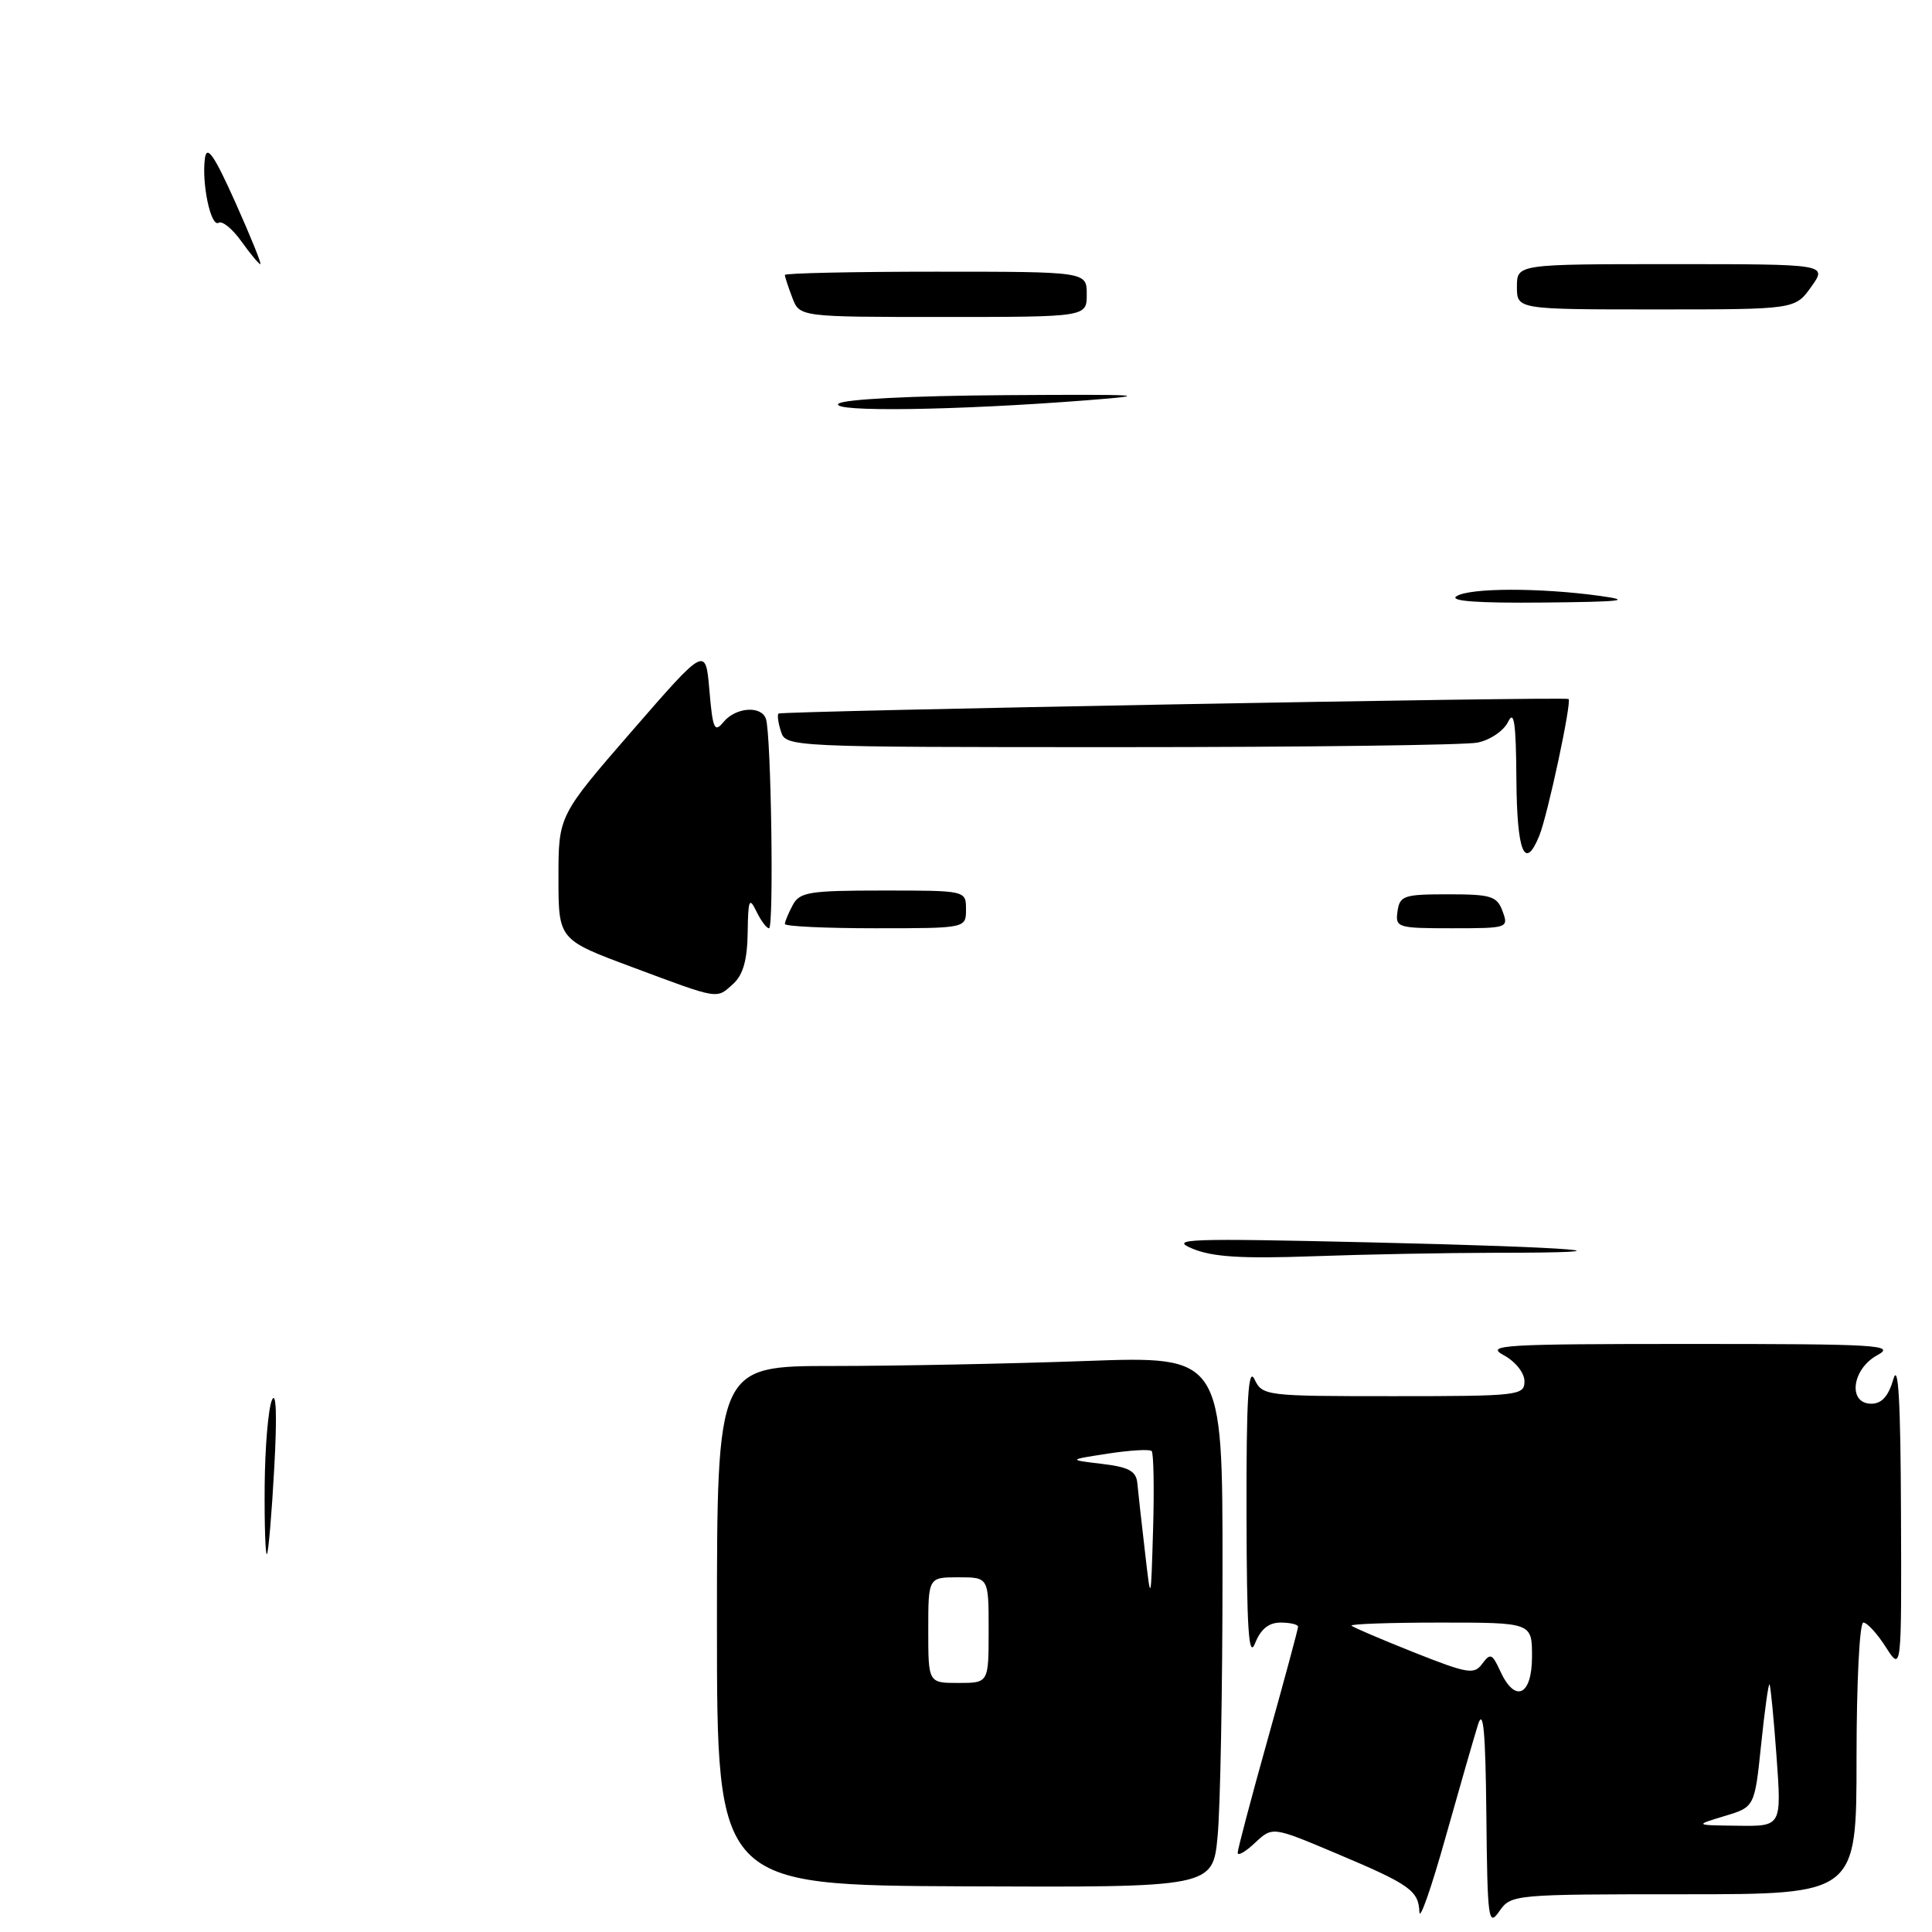 <?xml version="1.0" encoding="UTF-8" standalone="no"?>
<!DOCTYPE svg PUBLIC "-//W3C//DTD SVG 1.1//EN" "http://www.w3.org/Graphics/SVG/1.1/DTD/svg11.dtd" >
<svg xmlns="http://www.w3.org/2000/svg" xmlns:xlink="http://www.w3.org/1999/xlink" version="1.1" viewBox="0 0 256 256">
 <g >
 <path fill="currentColor"
d=" M 195.85 228.50 C 196.55 226.29 196.84 229.43 196.95 240.50 C 197.09 254.44 197.22 255.34 198.67 253.25 C 200.22 251.03 200.53 251.00 223.12 251.00 C 246.00 251.00 246.00 251.00 246.00 233.00 C 246.00 222.97 246.40 215.00 246.90 215.00 C 247.40 215.00 248.74 216.46 249.88 218.25 C 251.97 221.50 251.97 221.50 251.89 200.50 C 251.84 185.67 251.54 180.45 250.88 182.75 C 250.23 185.00 249.34 186.00 247.97 186.00 C 244.81 186.00 245.37 181.41 248.75 179.57 C 251.24 178.22 248.94 178.08 224.00 178.08 C 199.06 178.08 196.76 178.22 199.25 179.57 C 200.81 180.42 202.00 181.91 202.00 183.03 C 202.00 184.91 201.24 185.00 184.65 185.00 C 167.65 185.00 167.28 184.96 166.22 182.75 C 165.40 181.05 165.14 185.43 165.17 200.50 C 165.20 215.95 165.46 219.87 166.30 217.75 C 167.05 215.86 168.11 215.00 169.69 215.00 C 170.96 215.00 172.00 215.25 172.00 215.55 C 172.00 215.85 170.20 222.53 168.00 230.38 C 165.80 238.23 164.00 245.04 164.00 245.50 C 164.00 245.97 165.04 245.37 166.30 244.18 C 168.61 242.02 168.61 242.02 177.02 245.57 C 186.83 249.70 187.97 250.51 188.08 253.37 C 188.13 254.54 189.68 250.10 191.53 243.50 C 193.39 236.90 195.33 230.15 195.85 228.50 Z  M 161.34 243.30 C 161.70 239.56 161.99 223.72 161.99 208.09 C 162.00 179.68 162.00 179.68 143.84 180.34 C 133.85 180.70 118.78 181.00 110.34 181.00 C 95.00 181.00 95.00 181.00 95.00 215.40 C 95.00 249.80 95.00 249.80 127.85 249.95 C 160.70 250.09 160.70 250.09 161.34 243.30 Z  M 35.07 196.92 C 35.11 191.74 35.55 186.60 36.04 185.50 C 36.61 184.25 36.72 187.65 36.34 194.50 C 36.01 200.55 35.57 205.69 35.37 205.92 C 35.17 206.15 35.03 202.10 35.07 196.92 Z  M 158.00 165.45 C 154.86 164.15 157.29 164.06 181.50 164.62 C 209.32 165.26 218.07 166.00 197.92 166.00 C 191.64 166.01 180.88 166.21 174.00 166.46 C 164.50 166.80 160.66 166.56 158.00 165.45 Z  M 83.75 128.14 C 74.00 124.51 74.00 124.51 74.00 116.29 C 74.00 108.08 74.00 108.08 83.75 96.85 C 93.50 85.63 93.50 85.63 94.00 91.48 C 94.44 96.62 94.67 97.13 95.87 95.67 C 97.48 93.71 100.88 93.46 101.49 95.25 C 102.18 97.25 102.56 123.00 101.90 123.00 C 101.57 123.00 100.82 121.99 100.22 120.75 C 99.28 118.81 99.13 119.19 99.07 123.60 C 99.02 127.20 98.46 129.17 97.17 130.35 C 94.89 132.41 95.44 132.50 83.75 128.14 Z  M 104.00 122.43 C 104.00 122.12 104.47 121.00 105.04 119.93 C 105.96 118.20 107.22 118.00 117.04 118.00 C 128.00 118.00 128.00 118.00 128.00 120.50 C 128.00 123.00 128.00 123.00 116.00 123.00 C 109.40 123.00 104.00 122.75 104.00 122.43 Z  M 185.18 120.75 C 185.47 118.68 186.02 118.50 191.89 118.50 C 197.59 118.50 198.36 118.74 199.10 120.75 C 199.92 122.96 199.79 123.00 192.40 123.00 C 185.15 123.00 184.87 122.91 185.18 120.75 Z  M 200.93 103.25 C 200.88 95.76 200.62 94.00 199.83 95.65 C 199.25 96.84 197.45 98.06 195.77 98.40 C 194.11 98.73 172.81 99.00 148.44 99.00 C 104.48 99.00 104.13 98.98 103.48 96.92 C 103.11 95.78 102.97 94.72 103.16 94.55 C 103.56 94.21 207.34 92.29 207.84 92.62 C 208.30 92.93 205.08 108.00 203.96 110.75 C 202.03 115.47 201.00 112.91 200.93 103.25 Z  M 193.00 79.00 C 194.74 77.88 204.04 77.86 212.00 78.96 C 216.43 79.57 214.96 79.74 204.50 79.84 C 195.78 79.93 191.99 79.65 193.00 79.00 Z  M 111.10 53.50 C 111.69 52.91 120.69 52.44 133.30 52.36 C 151.44 52.24 152.99 52.34 144.00 53.04 C 126.66 54.39 109.97 54.62 111.10 53.50 Z  M 104.98 39.43 C 104.44 38.02 104.00 36.67 104.00 36.43 C 104.00 36.20 113.00 36.00 124.00 36.00 C 144.00 36.00 144.00 36.00 144.00 39.00 C 144.00 42.00 144.00 42.00 124.98 42.00 C 105.95 42.00 105.95 42.00 104.98 39.43 Z  M 201.00 38.00 C 201.00 35.00 201.00 35.00 221.57 35.00 C 242.14 35.00 242.14 35.00 240.00 38.00 C 237.86 41.00 237.86 41.00 219.43 41.00 C 201.00 41.00 201.00 41.00 201.00 38.00 Z  M 31.99 31.99 C 30.81 30.33 29.45 29.22 28.97 29.52 C 27.93 30.16 26.69 24.24 27.16 20.93 C 27.42 19.17 28.41 20.63 31.18 26.80 C 33.20 31.31 34.69 35.00 34.50 35.00 C 34.30 35.00 33.17 33.64 31.99 31.99 Z  M 228.50 240.64 C 232.50 239.44 232.50 239.44 233.36 231.16 C 233.83 226.61 234.33 223.02 234.47 223.19 C 234.61 223.36 235.03 227.66 235.40 232.75 C 236.07 242.00 236.07 242.00 230.29 241.92 C 224.50 241.85 224.50 241.85 228.50 240.64 Z  M 198.78 221.41 C 197.73 219.12 197.47 219.01 196.41 220.45 C 195.34 221.92 194.49 221.78 187.36 218.95 C 183.04 217.23 179.31 215.64 179.08 215.41 C 178.85 215.19 184.14 215.00 190.83 215.00 C 203.00 215.00 203.00 215.00 203.00 219.50 C 203.00 224.71 200.75 225.73 198.78 221.41 Z  M 123.00 216.00 C 123.00 209.00 123.00 209.00 127.00 209.00 C 131.00 209.00 131.00 209.00 131.00 216.00 C 131.00 223.00 131.00 223.00 127.00 223.00 C 123.00 223.00 123.00 223.00 123.00 216.00 Z  M 151.70 205.50 C 151.25 201.65 150.80 197.60 150.70 196.50 C 150.54 194.92 149.56 194.39 146.00 193.97 C 141.50 193.43 141.50 193.43 146.81 192.61 C 149.74 192.16 152.34 192.01 152.60 192.27 C 152.86 192.53 152.95 197.19 152.79 202.62 C 152.50 212.50 152.50 212.50 151.70 205.50 Z "/>
</g>
</svg>